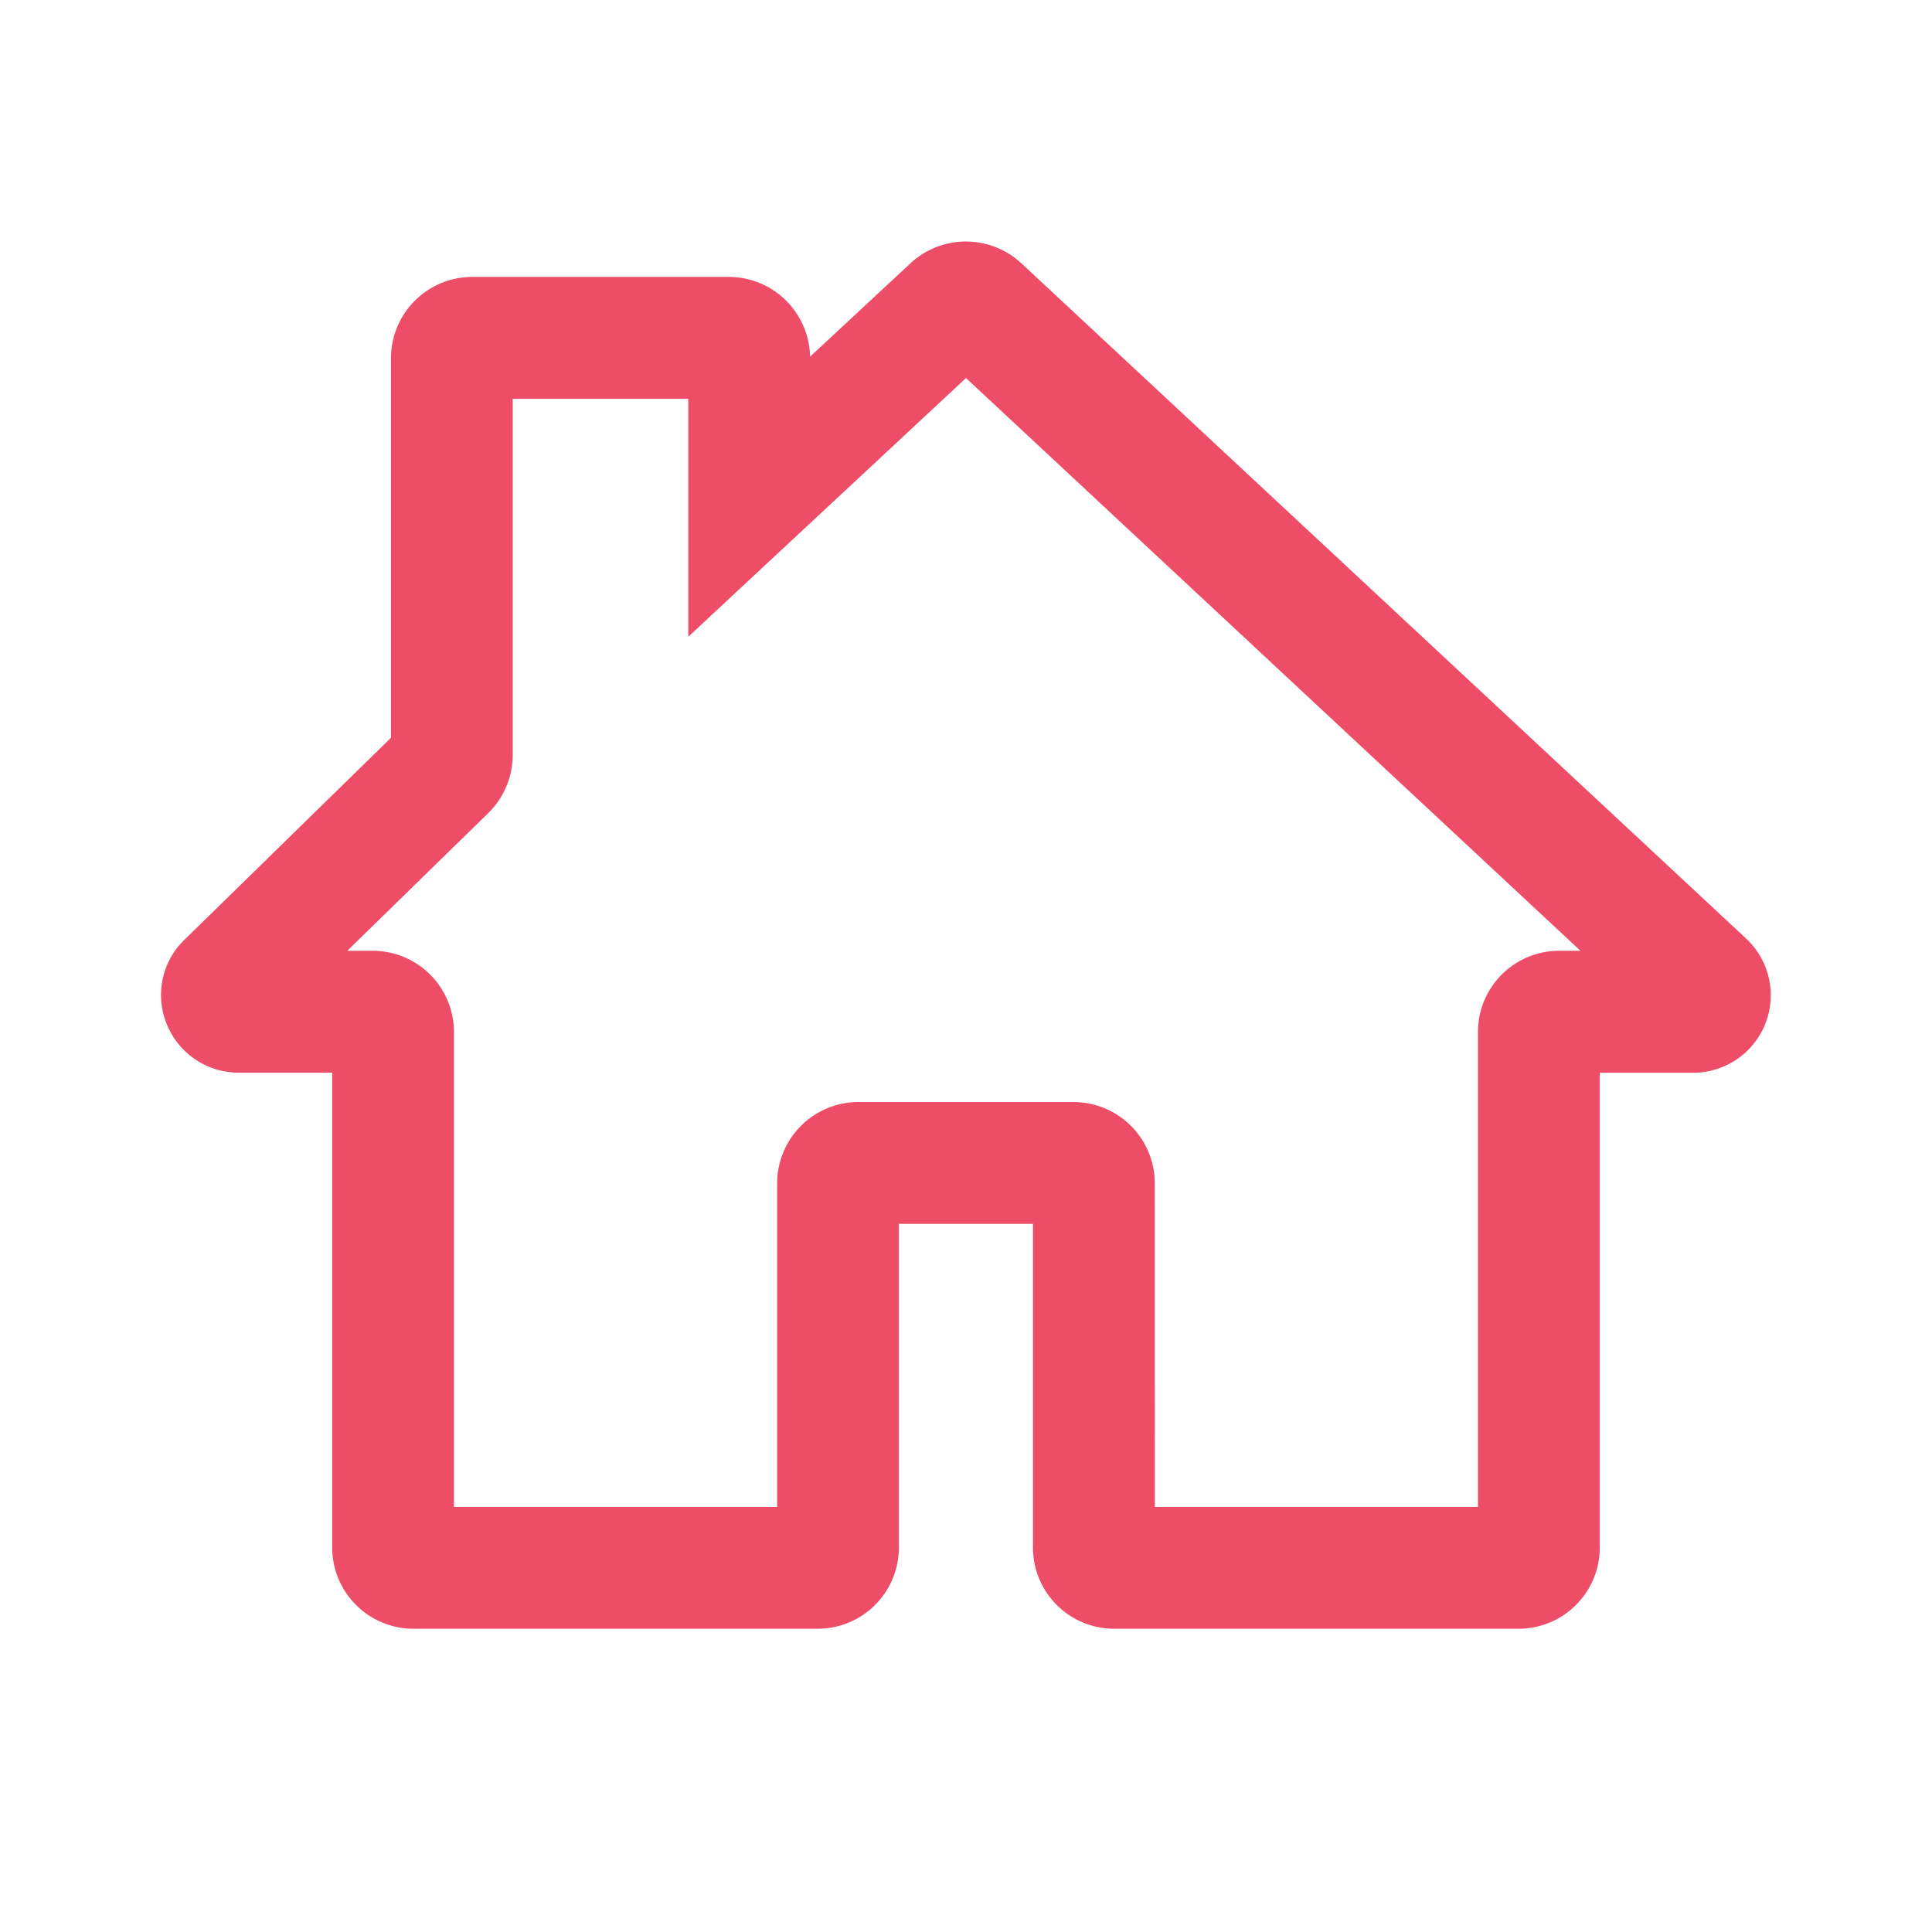 <svg xmlns="http://www.w3.org/2000/svg" width="24" height="24" viewBox="0 0 24 24">
    <defs>
        <style>
            .cls-1{fill:none}.cls-2{clip-path:url(#clip-path)}.cls-3{fill:#ed4d67}
        </style>
        <clipPath id="clip-path">
            <path d="M0 0h24v24H0z" class="cls-1"/>
        </clipPath>
    </defs>
    <g id="Dashboard_1" class="cls-2" data-name="Dashboard – 1">
        <path id="Rectangle_936" d="M0 0h24v24H0z" class="cls-1" data-name="Rectangle 936"/>
        <path id="Path_429" d="M16.865 18.893h-5.024a1.009 1.009 0 0 1-1.009-1.008v-4.022H9.166v4.022a1.009 1.009 0 0 1-1.008 1.008H3.135a1.009 1.009 0 0 1-1.008-1.008v-5.9H.968a.962.962 0 0 1-.9-.612.954.954 0 0 1 .239-1.054l2.55-2.494V3.11A1.01 1.01 0 0 1 3.865 2.1h3.189a1.011 1.011 0 0 1 1.009.991l1.249-1.162a1.013 1.013 0 0 1 1.374 0l9.006 8.391a.963.963 0 0 1-.662 1.666h-1.157v5.9a1.009 1.009 0 0 1-1.008 1.007zm-4.519-1.513h4.014v-5.9a1.008 1.008 0 0 1 1-1.009h.273L10 3.356 6.55 6.57V3.614H4.369v4.423a1.013 1.013 0 0 1-.3.72l-1.755 1.714h.319a1.009 1.009 0 0 1 1.006 1.009v5.9h4.015v-4.021a1.01 1.01 0 0 1 1.008-1.009h2.674a1.01 1.01 0 0 1 1.009 1.009z" class="cls-3" data-name="Path 429" transform="translate(2 1.34)"/>
    </g>
</svg>
